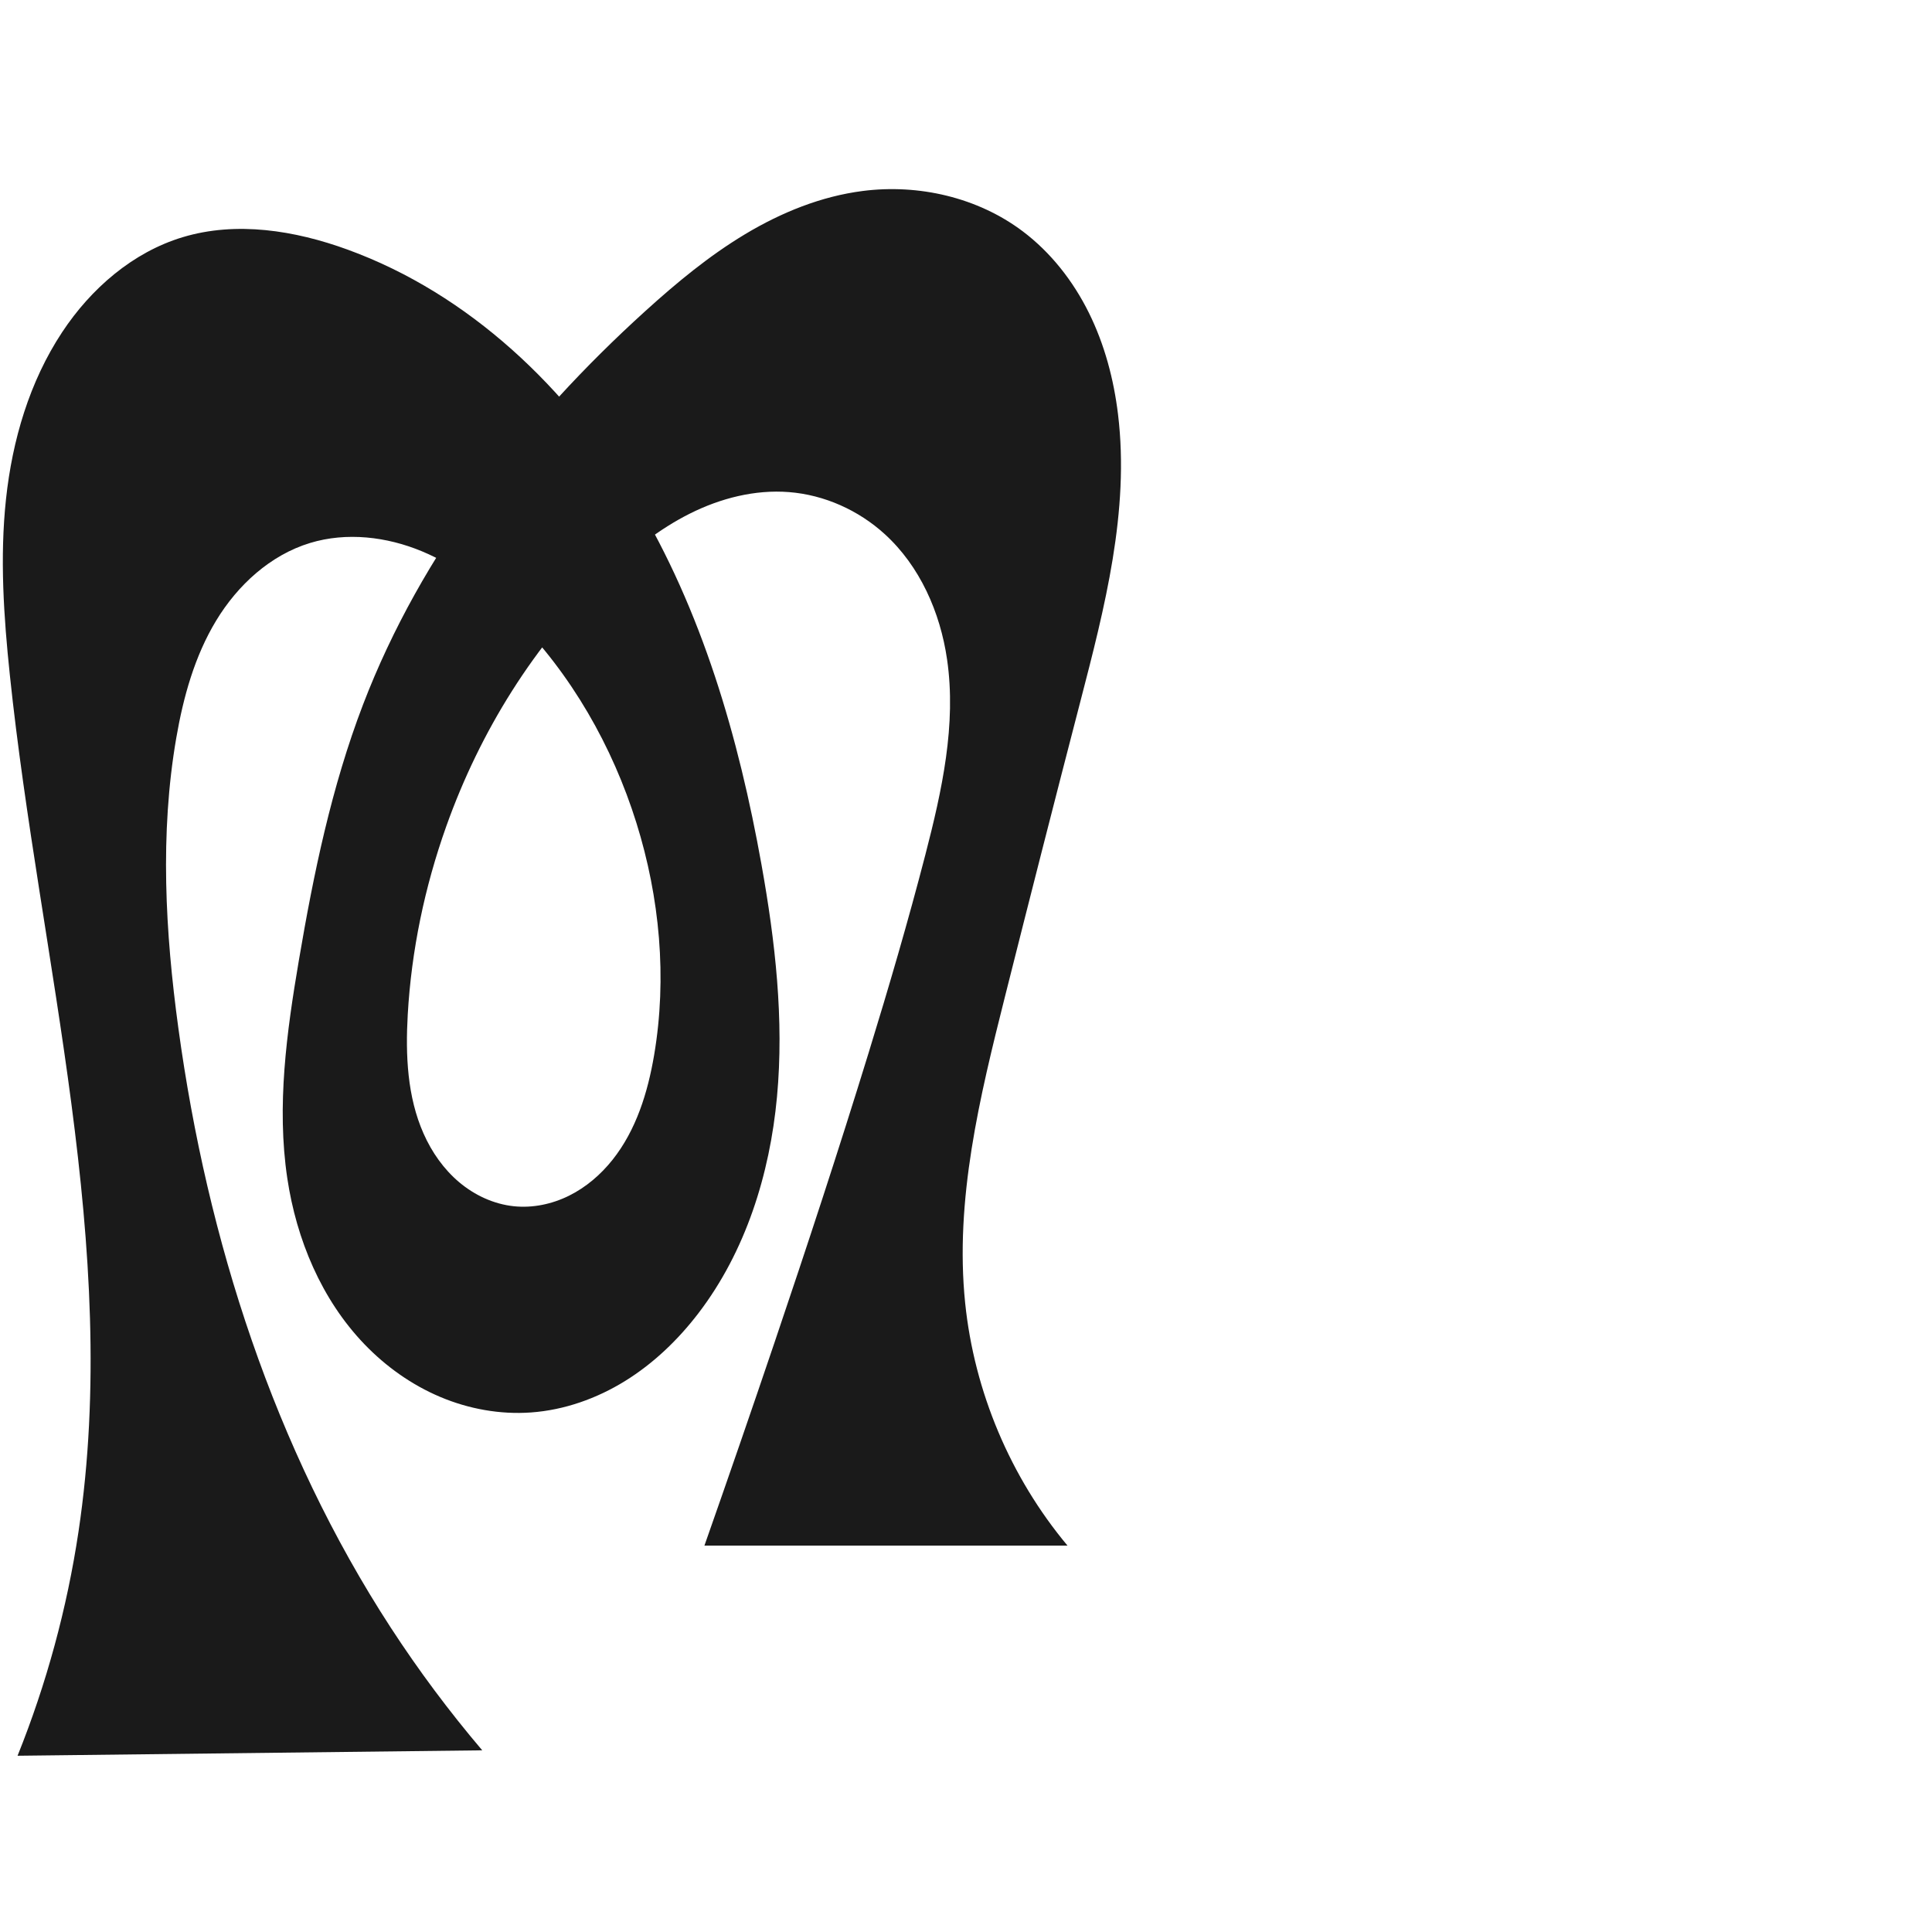 <?xml version="1.0" encoding="UTF-8" standalone="no"?>
<svg
   xmlns:dc="http://purl.org/dc/elements/1.1/"
   xmlns:cc="http://creativecommons.org/ns#"
   xmlns:rdf="http://www.w3.org/1999/02/22-rdf-syntax-ns#"
   xmlns:svg="http://www.w3.org/2000/svg"
   xmlns="http://www.w3.org/2000/svg"
   xmlns:sodipodi="http://sodipodi.sourceforge.net/DTD/sodipodi-0.dtd"
   xmlns:inkscape="http://www.inkscape.org/namespaces/inkscape"
   xml:space="preserve"
   width="1000"
   height="1000"
   version="1.1"
   style="clip-rule:evenodd;fill-rule:evenodd;image-rendering:optimizeQuality;shape-rendering:geometricPrecision;text-rendering:geometricPrecision"
   viewBox="0 0 1000 1000"
   id="svg10"
   sodipodi:docname="ത.svg"
   inkscape:version="1.0.1 (3bc2e813f5, 2020-09-07)"><sodipodi:namedview
   pagecolor="#ffffff"
   bordercolor="#666666"
   borderopacity="1"
   objecttolerance="10"
   gridtolerance="10"
   guidetolerance="10"
   inkscape:pageopacity="0"
   inkscape:pageshadow="2"
   inkscape:window-width="1920"
   inkscape:window-height="1015"
   id="namedview12"
   showgrid="false"
   inkscape:zoom="1.2005384"
   inkscape:cx="275.66743"
   inkscape:cy="414.76115"
   inkscape:window-x="1920"
   inkscape:window-y="0"
   inkscape:window-maximized="1"
   inkscape:current-layer="svg10"
   showguides="true"
   inkscape:guide-bbox="true"
   inkscape:document-rotation="0"><sodipodi:guide
     position="0,1000"
     orientation="0,1"
     id="guide16"
     inkscape:label=""
     inkscape:locked="true"
     inkscape:color="rgb(0,0,255)" /><sodipodi:guide
     position="1763.312,2036.169"
     orientation="1000,0"
     id="guide18" /><sodipodi:guide
     position="0,200"
     orientation="0,1"
     id="guide20"
     inkscape:label="base"
     inkscape:locked="true"
     inkscape:color="rgb(0,0,255)" /><inkscape:grid
     type="xygrid"
     id="grid24"
     originx="-473.376"
     originy="-489.692" /><sodipodi:guide
     position="0,0"
     orientation="0,1"
     id="guide34"
     inkscape:label="bottom"
     inkscape:locked="true"
     inkscape:color="rgb(0,0,255)" /><sodipodi:guide
     position="225.051,1693.319"
     orientation="0,1"
     id="guide44"
     inkscape:label=""
     inkscape:locked="false"
     inkscape:color="rgb(0,0,255)" /><sodipodi:guide
     position="0,900"
     orientation="0,1"
     id="guide46"
     inkscape:label=""
     inkscape:locked="true"
     inkscape:color="rgb(0,0,255)" /><sodipodi:guide
     position="581.104,922.313"
     orientation="1,0"
     id="guide841" /></sodipodi:namedview>
 <defs
   id="defs4"><inkscape:path-effect
   effect="spiro"
   id="path-effect851"
   is_visible="true"
   lpeversion="1" />
  <style
   type="text/css"
   id="style2">
   <![CDATA[
    .fil0 {fill:#EF7F1A;fill-rule:nonzero}
   ]]>
  </style>
 <inkscape:path-effect
   effect="spiro"
   id="path-effect1214"
   is_visible="true"
   lpeversion="1" /><inkscape:path-effect
   effect="spiro"
   id="path-effect1195"
   is_visible="true"
   lpeversion="1" /><inkscape:path-effect
   effect="spiro"
   id="path-effect992"
   is_visible="true"
   lpeversion="1" /><inkscape:path-effect
   effect="spiro"
   id="path-effect1060"
   is_visible="true"
   lpeversion="1" /><inkscape:path-effect
   effect="spiro"
   id="path-effect1047"
   is_visible="true"
   lpeversion="1" /><inkscape:path-effect
   effect="spiro"
   id="path-effect1085"
   is_visible="true"
   lpeversion="1" /><inkscape:path-effect
   effect="spiro"
   id="path-effect1286"
   is_visible="true"
   lpeversion="1" /><inkscape:path-effect
   effect="spiro"
   id="path-effect1305"
   is_visible="true"
   lpeversion="1" /></defs>
 
<path
   id="path1210-6"
   style="display:inline;fill:#1a1a1a;fill-rule:nonzero;stroke:none;stroke-width:2.221px;stroke-linecap:butt;stroke-linejoin:miter;stroke-opacity:1"
   d="m 394.171,447.664 c 7.088,39.614 11.718,80.02 7.997,120.091 -3.721,40.071 -16.23,80.025 -40.682,111.988 -10.51,13.739 -23.191,25.924 -37.898,35.031 -14.706,9.108 -31.479,15.077 -48.733,16.313 -16.001,1.147 -32.221,-1.799 -47,-8.037 -14.779,-6.238 -28.121,-15.728 -39.235,-27.296 -22.228,-23.136 -35.182,-54.173 -39.919,-85.906 -5.58,-37.382 -0.342,-75.475 5.984,-112.738 7.633,-44.963 16.926,-89.896 33.246,-132.482 30.168,-78.72 83.61,-146.997 146.077,-203.608 16.144,-14.631 33.009,-28.619 51.692,-39.827 18.683,-11.208 39.31,-19.604 60.923,-22.355 28.912,-3.68 59.403,3.33 82.694,20.852 14.629,11.006 26.185,25.842 34.303,42.251 8.117,16.408 12.868,34.364 15.068,52.538 6.051,49.98 -6.902,100.084 -19.551,148.815 -13.18,50.778 -26.15,101.611 -38.951,152.485 -13.084,51.998 -26.094,105.318 -20.62,158.657 4.706,45.86 23.407,90.19 52.971,125.564 H 364.609 c 12.263,-34.851 24.317,-69.776 36.16,-104.772 16.914,-49.979 33.399,-100.106 48.904,-150.54 10.428,-33.919 20.414,-67.98 29.304,-102.334 8.552,-33.046 16.135,-67.298 11.218,-101.076 -3.546,-24.361 -14.055,-48.243 -32.254,-64.821 -13.577,-12.368 -31.23,-20.306 -49.54,-21.747 -17.685,-1.391 -35.51,3.199 -51.368,11.15 -15.858,7.95 -29.887,19.155 -42.725,31.397 -37.68,35.93 -65.857,81.388 -83.321,130.437 -11.167,31.363 -18.057,64.28 -19.944,97.518 -1.185,20.878 -0.268,42.477 8.221,61.588 4.244,9.556 10.384,18.351 18.378,25.09 7.994,6.74 17.888,11.357 28.287,12.451 9.774,1.028 19.773,-1.075 28.58,-5.437 8.807,-4.361 16.441,-10.923 22.555,-18.617 12.228,-15.388 18.233,-34.843 21.517,-54.222 6.772,-39.967 2.921,-81.45 -9.176,-120.139 -12.425,-39.739 -33.67,-76.92 -62.968,-106.504 -13.898,-14.033 -29.778,-26.463 -48.011,-34.056 -18.233,-7.593 -39.022,-10.066 -57.921,-4.327 -20.577,6.248 -37.484,21.791 -48.622,40.187 -11.138,18.396 -16.988,39.529 -20.643,60.721 -8.552,49.574 -5.714,100.473 1.093,150.316 14.965,109.572 49.608,217.48 109.914,310.181 14.412,22.154 30.243,43.386 47.362,63.522 L 9.089,908.772 C 24.076,871.496 34.689,832.463 40.641,792.731 62.686,645.587 20.636,497.422 5.101,349.45 1.925,319.188 -0.14,288.618 3.101,258.363 6.371,227.845 15.256,197.526 32.18,171.92 c 14.895,-22.536 36.517,-41.355 62.381,-49.153 27.771,-8.373 58.016,-3.516 85.274,6.401 63.02,22.927 114.351,71.974 148.931,129.433 34.58,57.458 53.595,123.05 65.406,189.063 z"
   sodipodi:nodetypes="aaacaaaaaaaaaccaaaaaaaaaaaaaaaaaccaaaaaaa"
   inkscape:original-d="m 394.17114,447.66425 c 18.02515,76.28638 13.29086,165.82562 -32.6853,232.07805 -18.26618,26.32183 -52.22679,54.99263 -86.63025,51.3446 -61.30481,-6.50064 -117.08592,-57.90829 -126.15495,-121.23898 -4.96717,-37.47677 0.35944,-75.45418 5.98385,-112.73824 6.76613,-44.85243 14.09619,-91.17485 33.24589,-132.48167 35.1322,-75.78185 83.63708,-148.12372 146.07663,-203.60763 32.05387,-28.48313 70.08905,-56.67635 112.61467,-62.181906 28.19206,-3.649867 60.87961,4.258636 82.69358,20.851756 29.6906,22.5846 43.18124,60.3761 49.37073,94.78858 8.86938,49.31228 -10.05933,99.59488 -19.55051,148.81453 -9.9076,51.37927 -29.07934,101.10061 -38.9513,152.48536 -10.08105,52.47315 -27.89669,105.81476 -20.62034,158.65748 6.11353,44.39799 38.41119,95.16758 52.97052,125.56382 H 364.60854 c 33.81688,-30.71216 24.42571,-69.73926 36.16033,-104.77151 16.75808,-50.0292 33.48859,-100.08055 48.90411,-150.53959 10.36705,-33.93407 22.45607,-67.6587 29.30428,-102.33393 6.58485,-33.34175 17.24519,-67.65037 11.21809,-101.07636 -4.20986,-23.34751 -13.90813,-47.78591 -32.25377,-64.821 -12.76004,-11.84848 -31.5058,-21.84594 -49.53976,-21.74662 -34.42145,0.18958 -68.06814,20.01805 -94.09366,42.54679 -39.00773,33.76665 -63.94035,82.62269 -83.32076,130.4368 -12.46338,30.74887 -24.96634,64.7213 -19.94386,97.51769 5.71748,37.33472 17.39243,94.56159 54.8851,99.13003 35.33732,4.30582 60.91608,-44.66702 72.65221,-78.27549 13.24094,-37.91772 2.88802,-81.83102 -9.17604,-120.13942 -12.38808,-39.33728 -31.21919,-80.18054 -62.96796,-106.50358 -28.91214,-23.97118 -70.17413,-49.86901 -105.93165,-38.38296 -38.84272,12.47708 -57.40741,62.89226 -69.264859,100.90732 -15.054426,48.26456 -7.576829,100.96543 1.093451,150.31638 18.980848,108.03838 58.230218,213.42647 109.913818,310.18064 12.44434,23.2964 23.7445,44.51166 47.36194,63.52245 L 9.0890088,908.77209 C 32.470306,876.89798 36.929861,832.39938 40.641373,792.73069 54.453733,645.10681 12.653361,497.43515 5.101344,349.44956 3.5532182,319.11324 -1.5126219,288.44985 3.1012509,258.36349 7.6728396,228.55287 14.011503,197.24776 32.179869,171.92038 47.143242,151.06089 68.24619,130.54641 94.560723,122.76747 c 27.082937,-8.00609 61.052477,-7.06993 85.274087,6.40087 117.6677,65.44058 185.69234,197.26846 214.33633,318.49591 z"
   inkscape:path-effect="#path-effect1305" /></svg>
